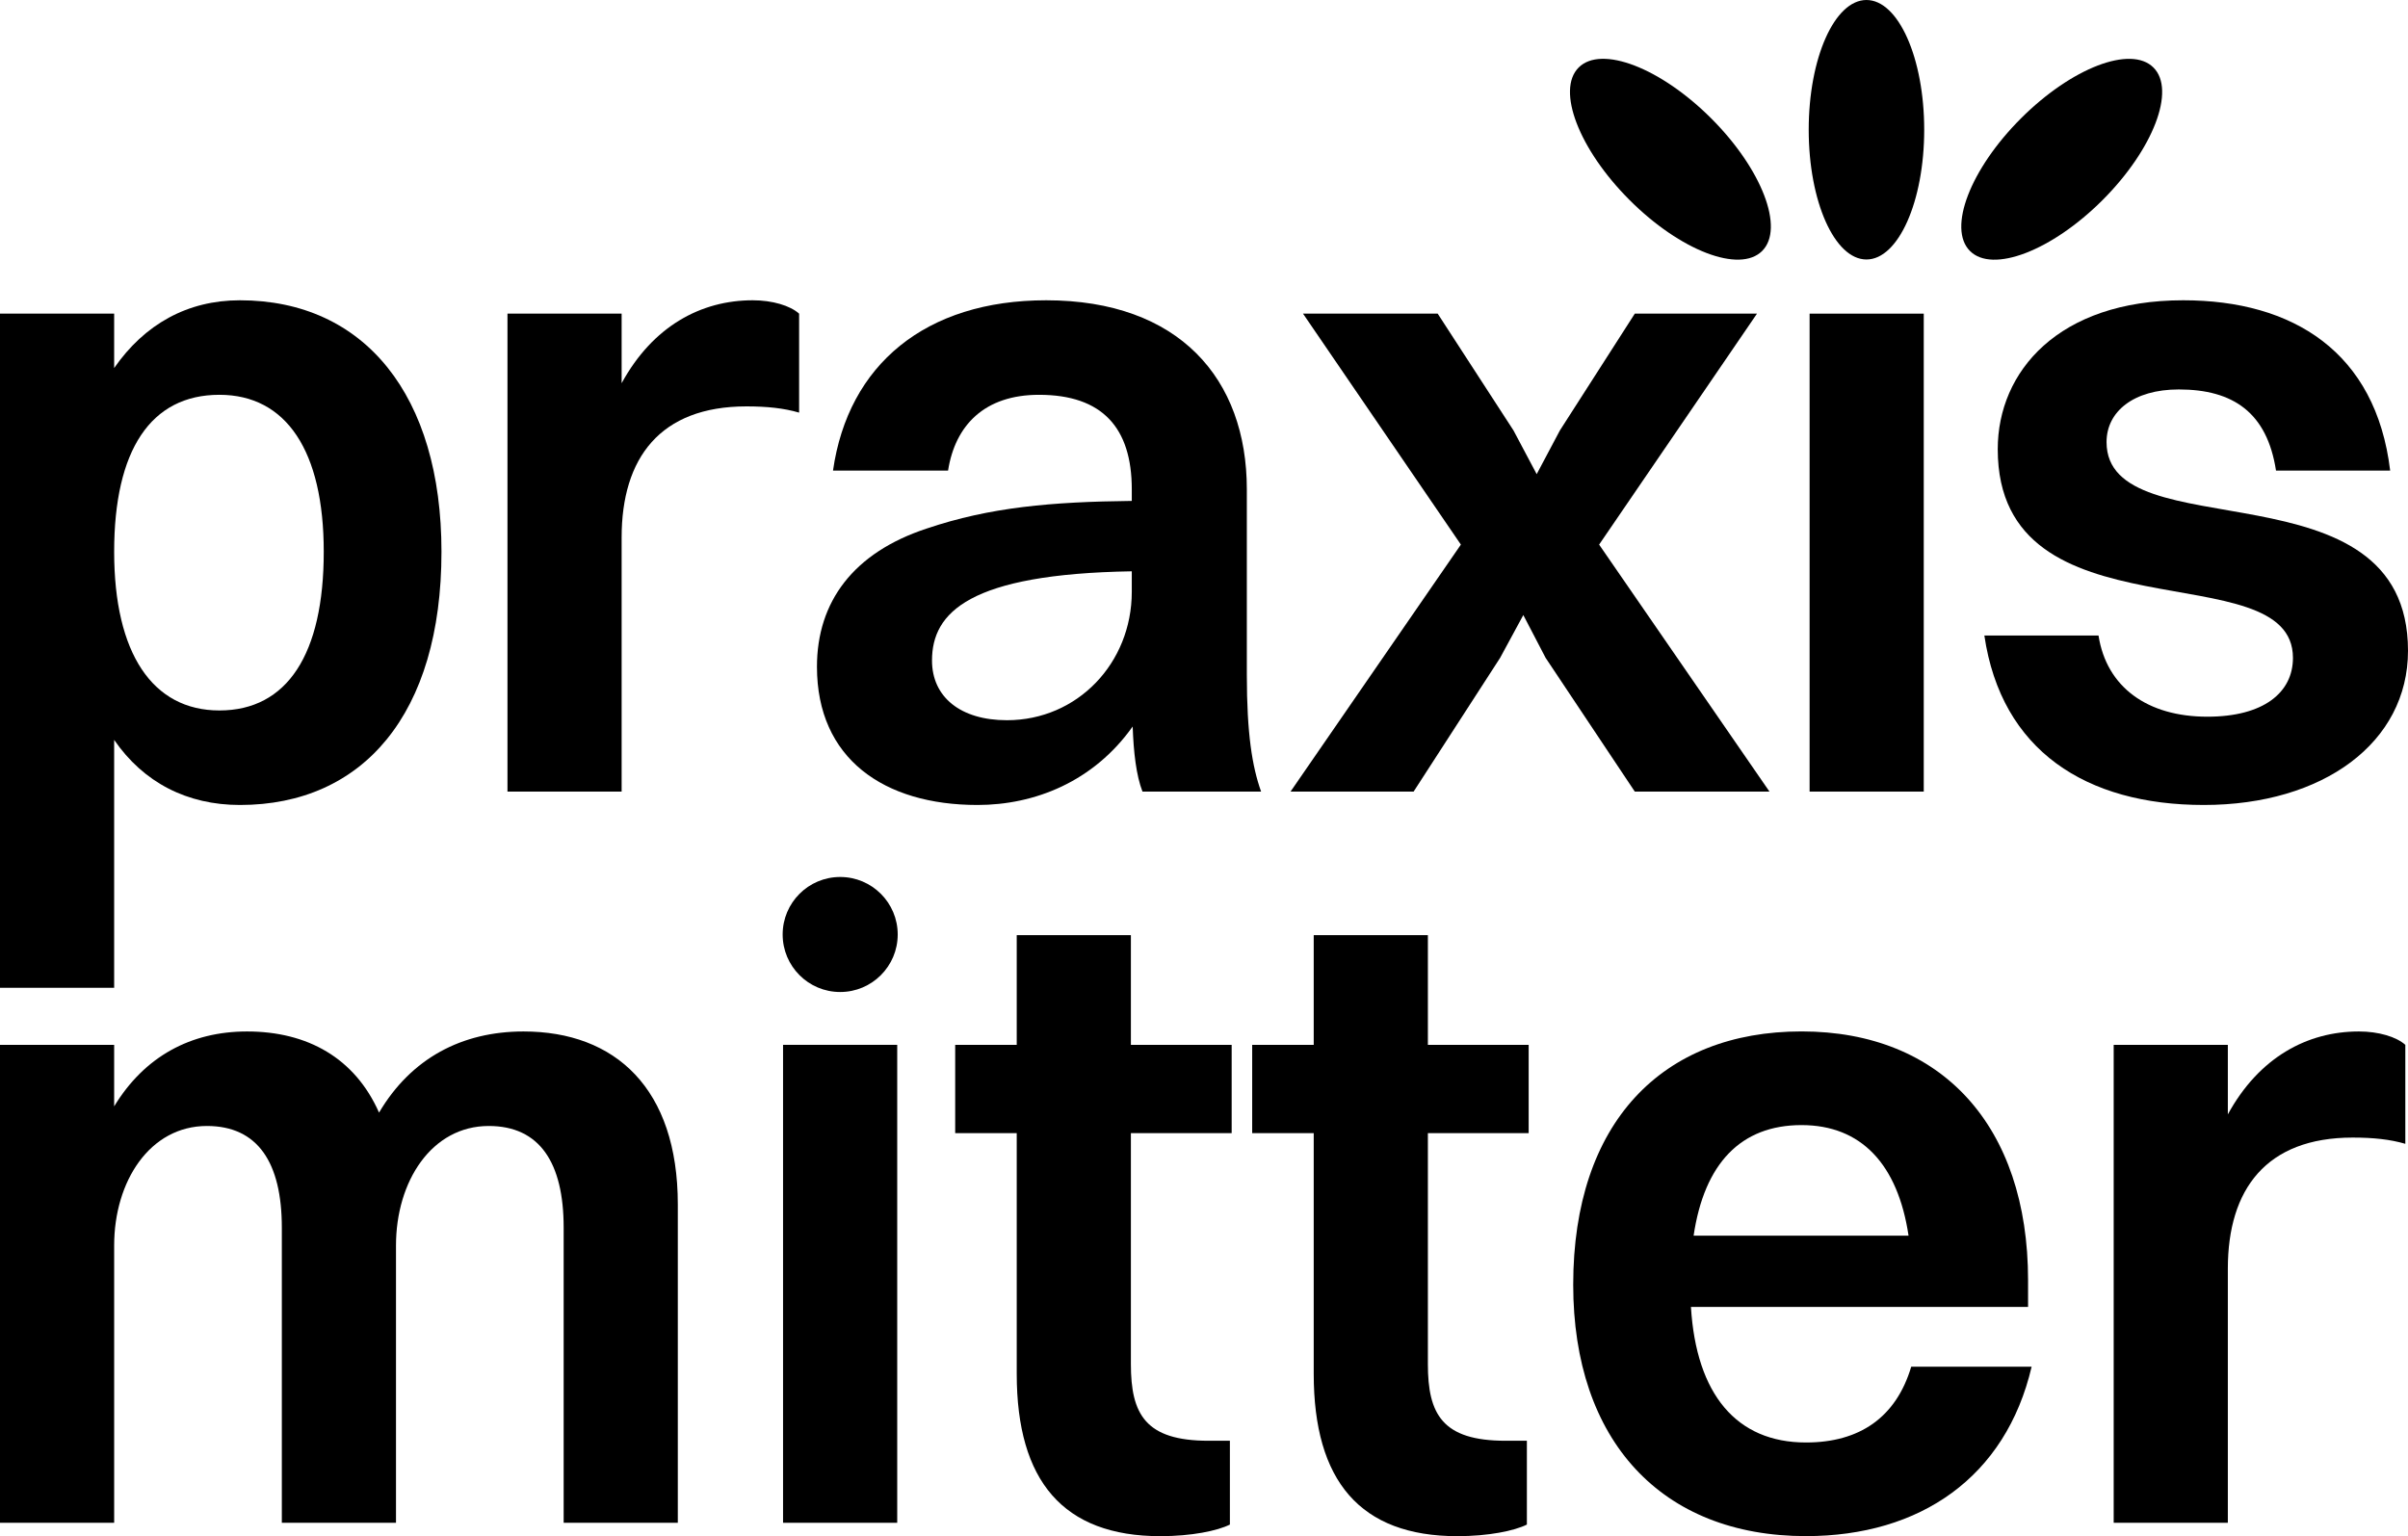 <?xml version="1.0" encoding="utf-8"?>
<!-- Generator: Adobe Illustrator 28.3.0, SVG Export Plug-In . SVG Version: 6.00 Build 0)  -->
<svg version="1.1" xmlns="http://www.w3.org/2000/svg" xmlns:xlink="http://www.w3.org/1999/xlink" x="0px" y="0px"
	 viewBox="0 0 539.99 344.54" enable-background="new 0 0 539.99 344.54" xml:space="preserve">
<g id="Layer_1">
</g>
<g id="Layer_2">
	<g>
		<path d="M0,234.35h25.6v13.8c6.8-11.2,17.2-16.8,29.8-16.8c13.6,0,24.2,6,29.6,18.2c7.2-12.2,18.6-18.2,32.4-18.2
			c20.6,0,34.6,12.8,34.6,38.8v71.4h-25.6v-66.2c0-14.6-5.4-22.8-16.8-22.8c-12.8,0-20.8,12.4-20.8,26.8v62.2H63.2v-66.2
			c0-14.6-5.4-22.8-16.8-22.8c-12.8,0-20.8,12.4-20.8,26.8v62.2H0V234.35z"/>
		<rect x="175.6" y="234.35" width="25.6" height="107.2"/>
		<path d="M228,254.15h-13.8v-19.8H228v-24.6h25.6v24.6h22.6v19.8h-22.6v51.8c0,11.2,3.2,17.2,17.4,17.2h4.8v18.8
			c-2.8,1.4-8.6,2.6-15.6,2.6c-21.8,0-32.2-12.4-32.2-36.4V254.15z"/>
		<path d="M294.6,254.15h-13.8v-19.8h13.8v-24.6h25.6v24.6h22.6v19.8h-22.6v51.8c0,11.2,3.2,17.2,17.4,17.2h4.8v18.8
			c-2.8,1.4-8.6,2.6-15.6,2.6c-21.8,0-32.2-12.4-32.2-36.4V254.15z"/>
		<path d="M404.99,344.54c-32.4,0-52.2-21.4-52.2-56.4c0-36.4,20-56.8,51.2-56.8c31.4,0,50.8,21.2,50.8,55.8v6h-75.6
			c1.2,19.6,10.2,30.4,25.8,30.4c12,0,20.2-5.6,23.6-17h27C449.79,331.34,430.59,344.54,404.99,344.54z M379.79,277.15h48.2
			c-2.4-16-10.6-24.8-24-24.8C390.39,252.35,382.19,260.95,379.79,277.15z"/>
		<path d="M473.99,234.35h25.6v15.6c7-12.8,17.8-18.6,29.4-18.6c4.4,0,8.4,1.2,10.4,3v22.2c-3.4-1-7.2-1.4-11.8-1.4
			c-19.4,0-28,11.6-28,29.4v57h-25.6V234.35z"/>
		<circle cx="188.41" cy="209.6" r="12.9"/>
	</g>
	<g>
		<path d="M0,221.54V70.35h25.6v12.2c6.8-9.8,16.4-15.2,28.2-15.2c28,0,45.2,21.4,45.2,56.4c0,36.4-17.6,56.8-45.2,56.8
			c-11.8,0-21.6-5-28.2-14.6v55.6H0z M25.6,123.75c0,22.8,8.6,35.6,23.6,35.6c15.2,0,23.4-12.6,23.4-35.6c0-22.6-8.4-35.2-23.4-35.2
			C33.8,88.55,25.6,100.95,25.6,123.75z"/>
		<path d="M113.8,70.35h25.6v15.6c7-12.8,17.8-18.6,29.4-18.6c4.4,0,8.4,1.2,10.4,3v22.2c-3.4-1-7.2-1.4-11.8-1.4
			c-19.4,0-28,11.6-28,29.4v57h-25.6V70.35z"/>
		<path d="M186.8,105.55c3.4-23.8,20.8-38.2,47.8-38.2c29.8,0,45,17.6,45,42.4v41.6c0,13.2,1.2,20.6,3.2,26.2h-26.6
			c-1.4-3.6-2-8.8-2.2-14.6c-8.8,12.4-22,17.6-34.8,17.6c-21,0-36-10.4-36-31c0-14.6,8.2-25.6,24.6-31c14.2-4.8,28-6,46-6.2v-2.6
			c0-13.8-6.6-21.2-20.8-21.2c-12.2,0-18.8,6.8-20.4,17H186.8z M225.8,161.54c15.8,0,28-12.8,28-28.8v-4.6
			c-36.4,0.6-44.8,9.2-44.8,20C209,156.35,215.4,161.54,225.8,161.54z"/>
		<path d="M346.6,147.55l-5-9.6l-5.2,9.6l-19.4,30h-27.6l38.2-55.4l-35.4-51.8h30.2l17,26.2l5.2,9.8l5.2-9.8l16.8-26.2H394
			l-35.4,51.8l38.2,55.4h-30.2L346.6,147.55z"/>
		<rect x="405.8" y="70.35" width="25.6" height="107.2"/>
		<path d="M539.99,145.95c0,20.6-19,34.6-45.8,34.6c-26.4,0-45.4-12.2-49.2-38h25.6c1.8,11.6,11,18.2,24.4,18.2
			c12.6,0,19.2-5.4,19.2-13.2c0-24-66.2-3.4-66.2-46.8c0-17.4,13.6-33.4,41.6-33.4c24.6,0,43.2,11.6,46.4,38.2h-25.6
			c-2-13-9.6-18.2-21.8-18.2c-10.2,0-16.2,5-16.2,11.8C472.39,123.75,539.99,102.95,539.99,145.95z"/>
		<g>
			<ellipse cx="418.55" cy="29.1" rx="12.95" ry="29.1"/>
			<ellipse transform="matrix(0.707 -0.707 0.707 0.707 110.202 337.406)" cx="462.39" cy="35.68" rx="29.1" ry="12.95"/>
			<ellipse transform="matrix(0.707 -0.707 0.707 0.707 84.499 275.352)" cx="374.63" cy="35.68" rx="12.95" ry="29.1"/>
		</g>
	</g>
	<circle fill="none" cx="187.96" cy="214.1" r="12.5"/>
	<g>
	</g>
	<g>
	</g>
	<g>
	</g>
	<g>
	</g>
	<g>
	</g>
	<g>
	</g>
	<g>
	</g>
	<g>
	</g>
	<g>
	</g>
	<g>
	</g>
	<g>
	</g>
	<g>
	</g>
	<g>
	</g>
	<g>
	</g>
	<g>
	</g>
</g>
</svg>

